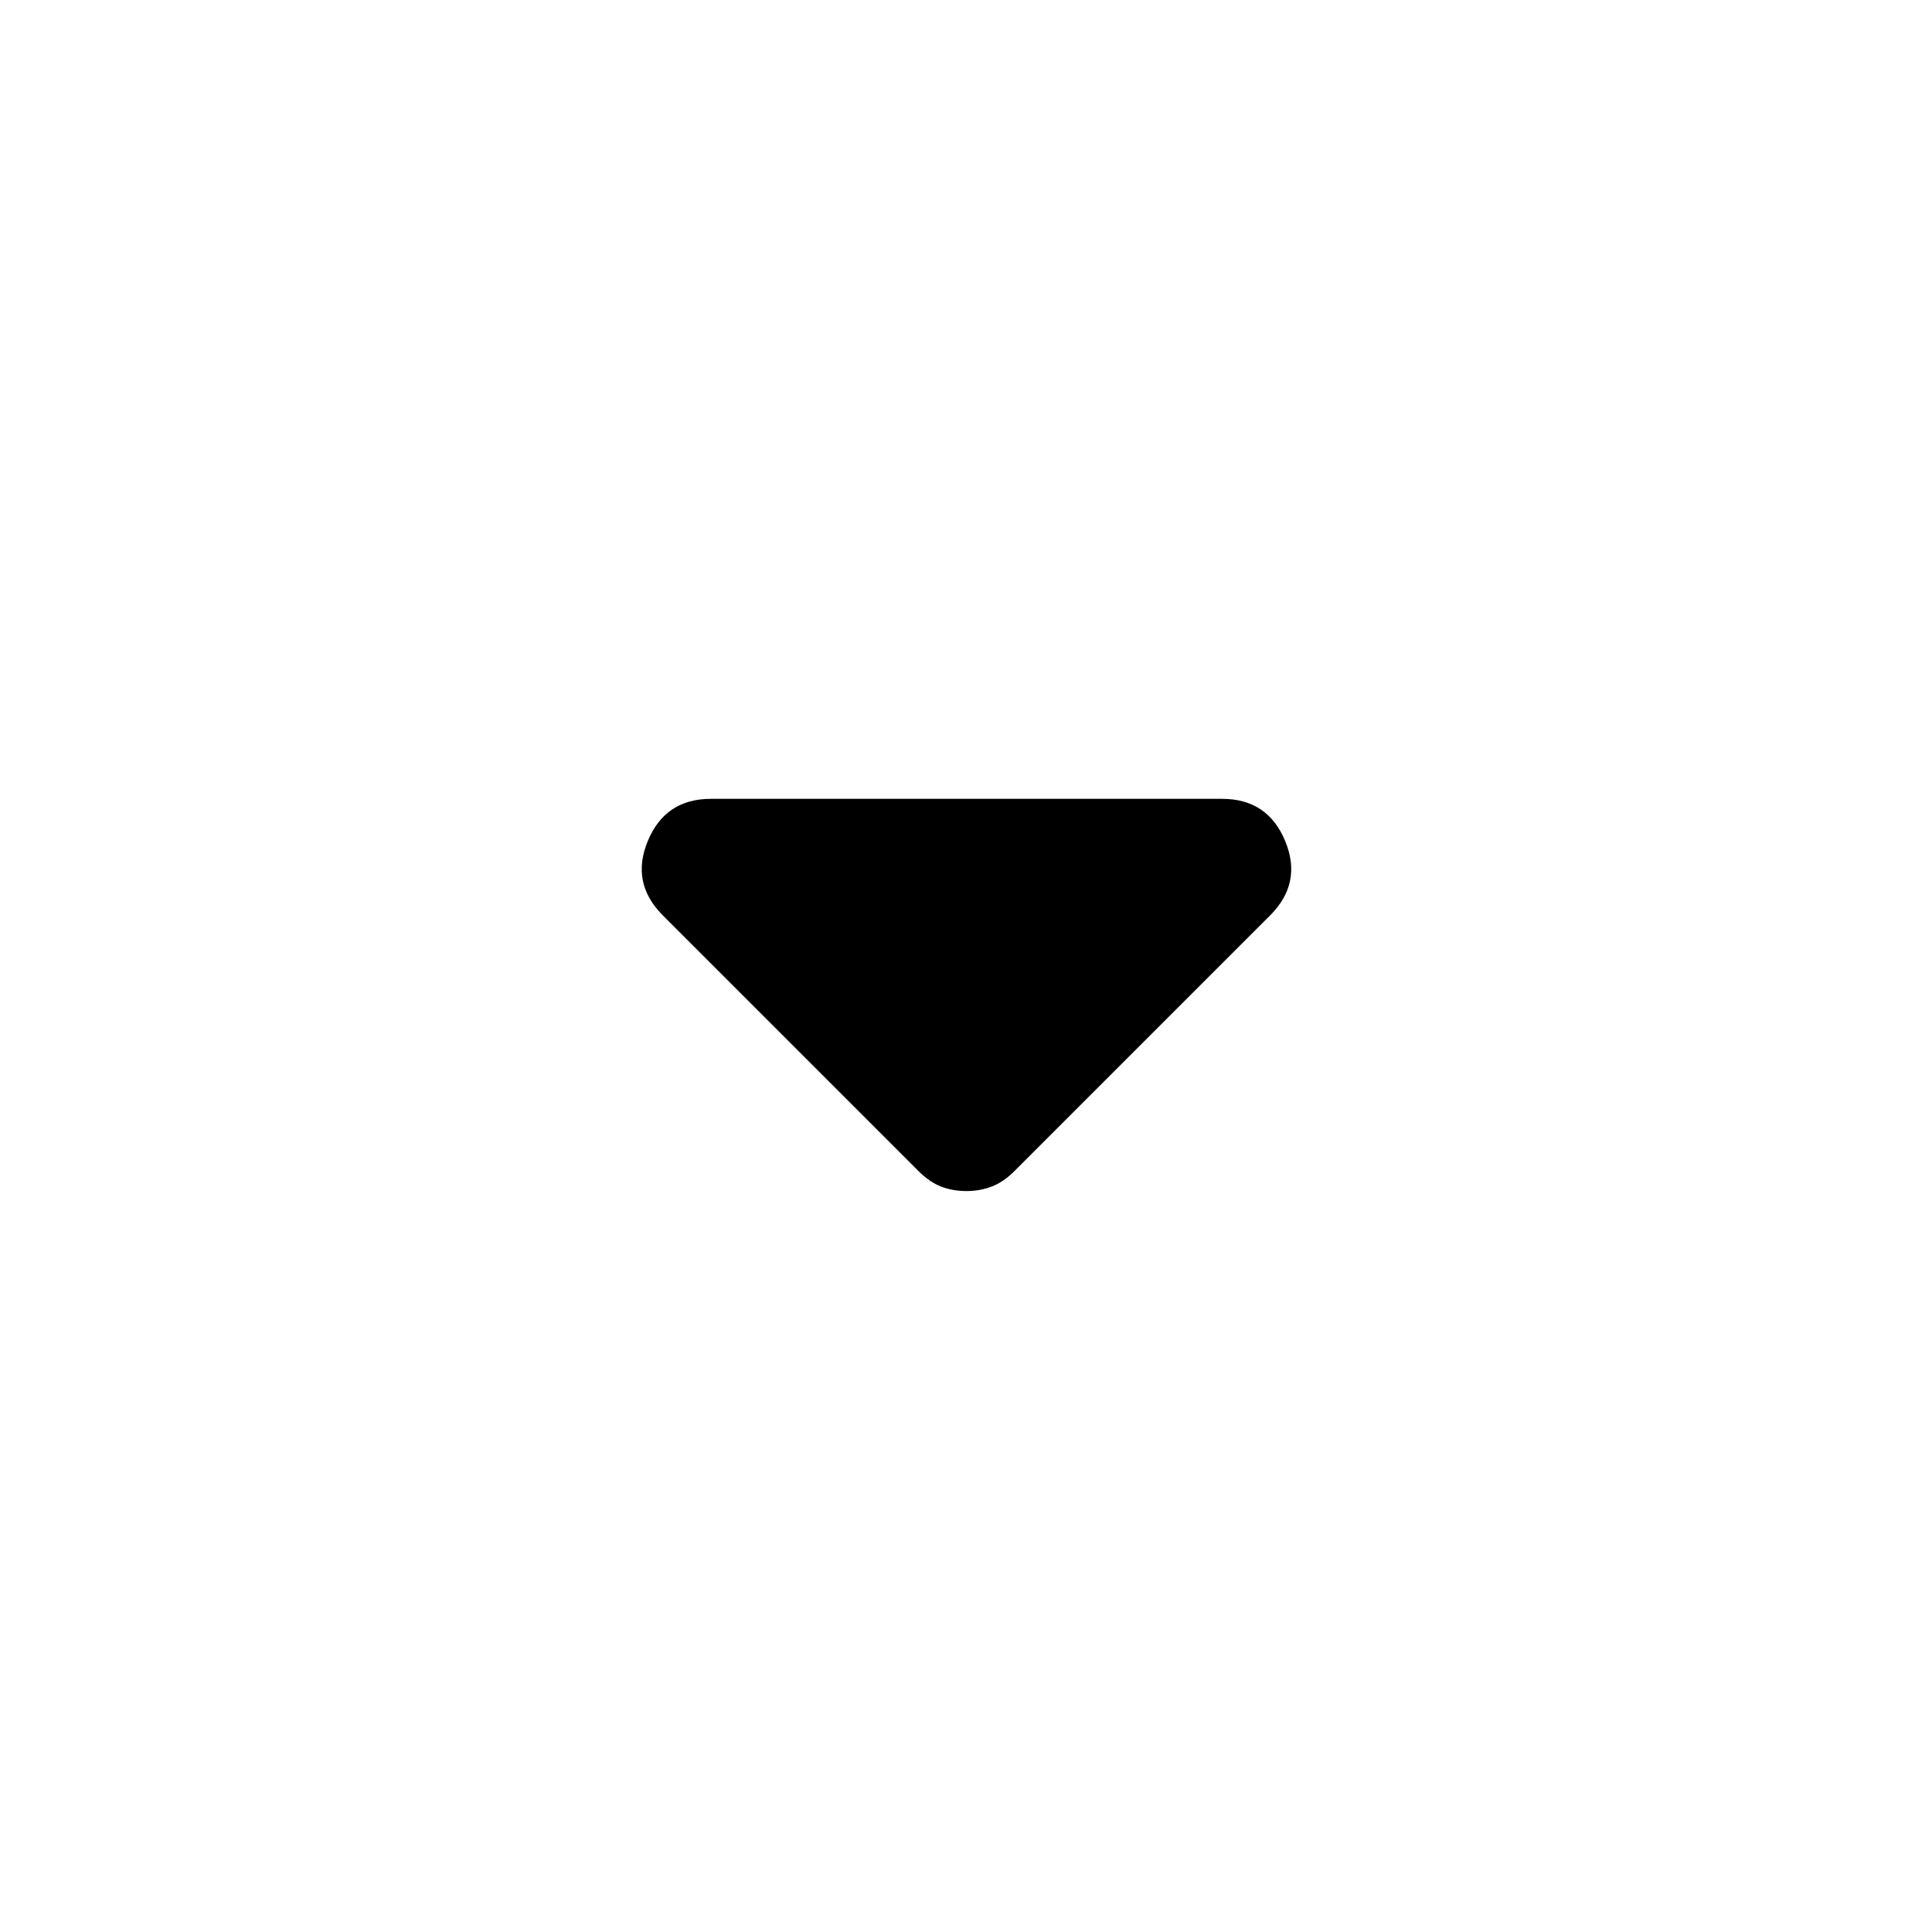 <svg xmlns="http://www.w3.org/2000/svg" width="48" height="48" viewBox="0 -960 960 960"><path d="m456.37-378.13-127-127q-16.153-16.153-7.457-37.044 8.696-20.891 31.326-20.891h254q22.631 0 31.326 20.891 8.696 20.891-7.456 37.044l-127 127q-5.479 5.478-11.315 7.717-5.837 2.239-12.555 2.239-6.956 0-12.674-2.239-5.717-2.239-11.195-7.717Z"/></svg>